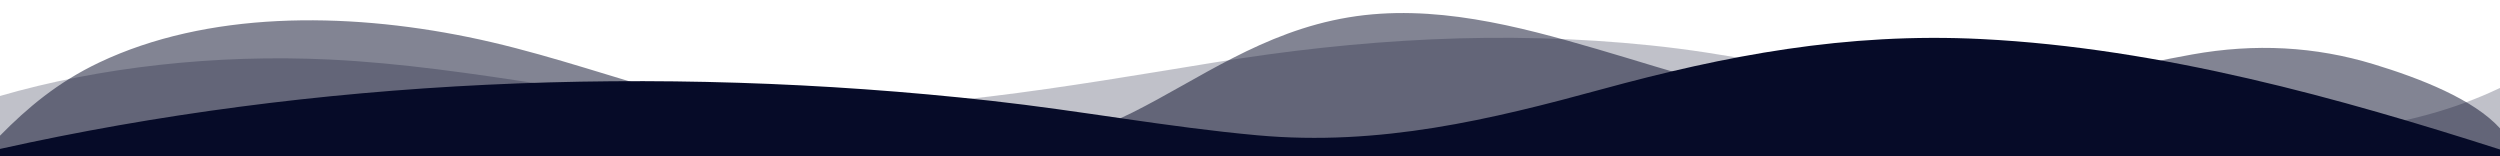 <?xml version="1.0"?>
<svg width="1920" height="120" xmlns="http://www.w3.org/2000/svg" xmlns:svg="http://www.w3.org/2000/svg">

 <g class="layer">
  <title>Layer 1</title>
  <path d="m0,120l0,-46.29c76.46,-22.2 165.74,-32.17 252.8,-28c112.58,5.37 218.13,33.31 330.88,37.5c118.14,4.36 236.06,-16.88 349.12,-35.26c110.83,-18 221.28,-24.88 335.04,-13.08c57.84,6 111.76,17.84 167.12,29.34c148.22,30.79 345.84,70.08 485.04,3.32l0,52.47l-1920,0z" fill="#060B28" id="svg_1" opacity="0.25"/>
  <path d="m0,120l0,-15.81c20.8,-21.11 44.22,-41.05 76.3,-56.24c82.76,-39.22 187.7,-38.95 283.03,-19.53c49.84,10.15 96.14,26.07 143.47,39.8c65.47,19 135.57,46 209.33,49.67c58.01,2.85 113.44,-9.42 157.76,-31.56c50.83,-25.39 99.71,-62 165.81,-73c64.7,-10.79 130.16,6.69 190.6,24.28c60.45,17.59 120.26,39 187.08,43.05c95.56,5.85 181.24,-22.88 270.24,-38.84c48.32,-8.66 94.4,-6.17 139.34,7.5c35.89,10.89 76.8,26.93 97.04,49.24l0,21.44l-1920,0z" fill="#060B28" id="svg_2" opacity="0.5"/>
  <path d="m0,120l0,-5.63c239.89,-53.37 502.54,-65.69 761.33,-36.94c68.8,7.64 134.77,20.12 204.17,26.46c94.4,8.63 179.97,-12.24 264.9,-35.4c94.29,-25.71 187.2,-43.73 291.52,-38.49c138.45,7 275.94,45.71 398.08,84.81l0,5.19l-1920,0z" fill="#060B28" id="svg_3"/>
 </g>
</svg>